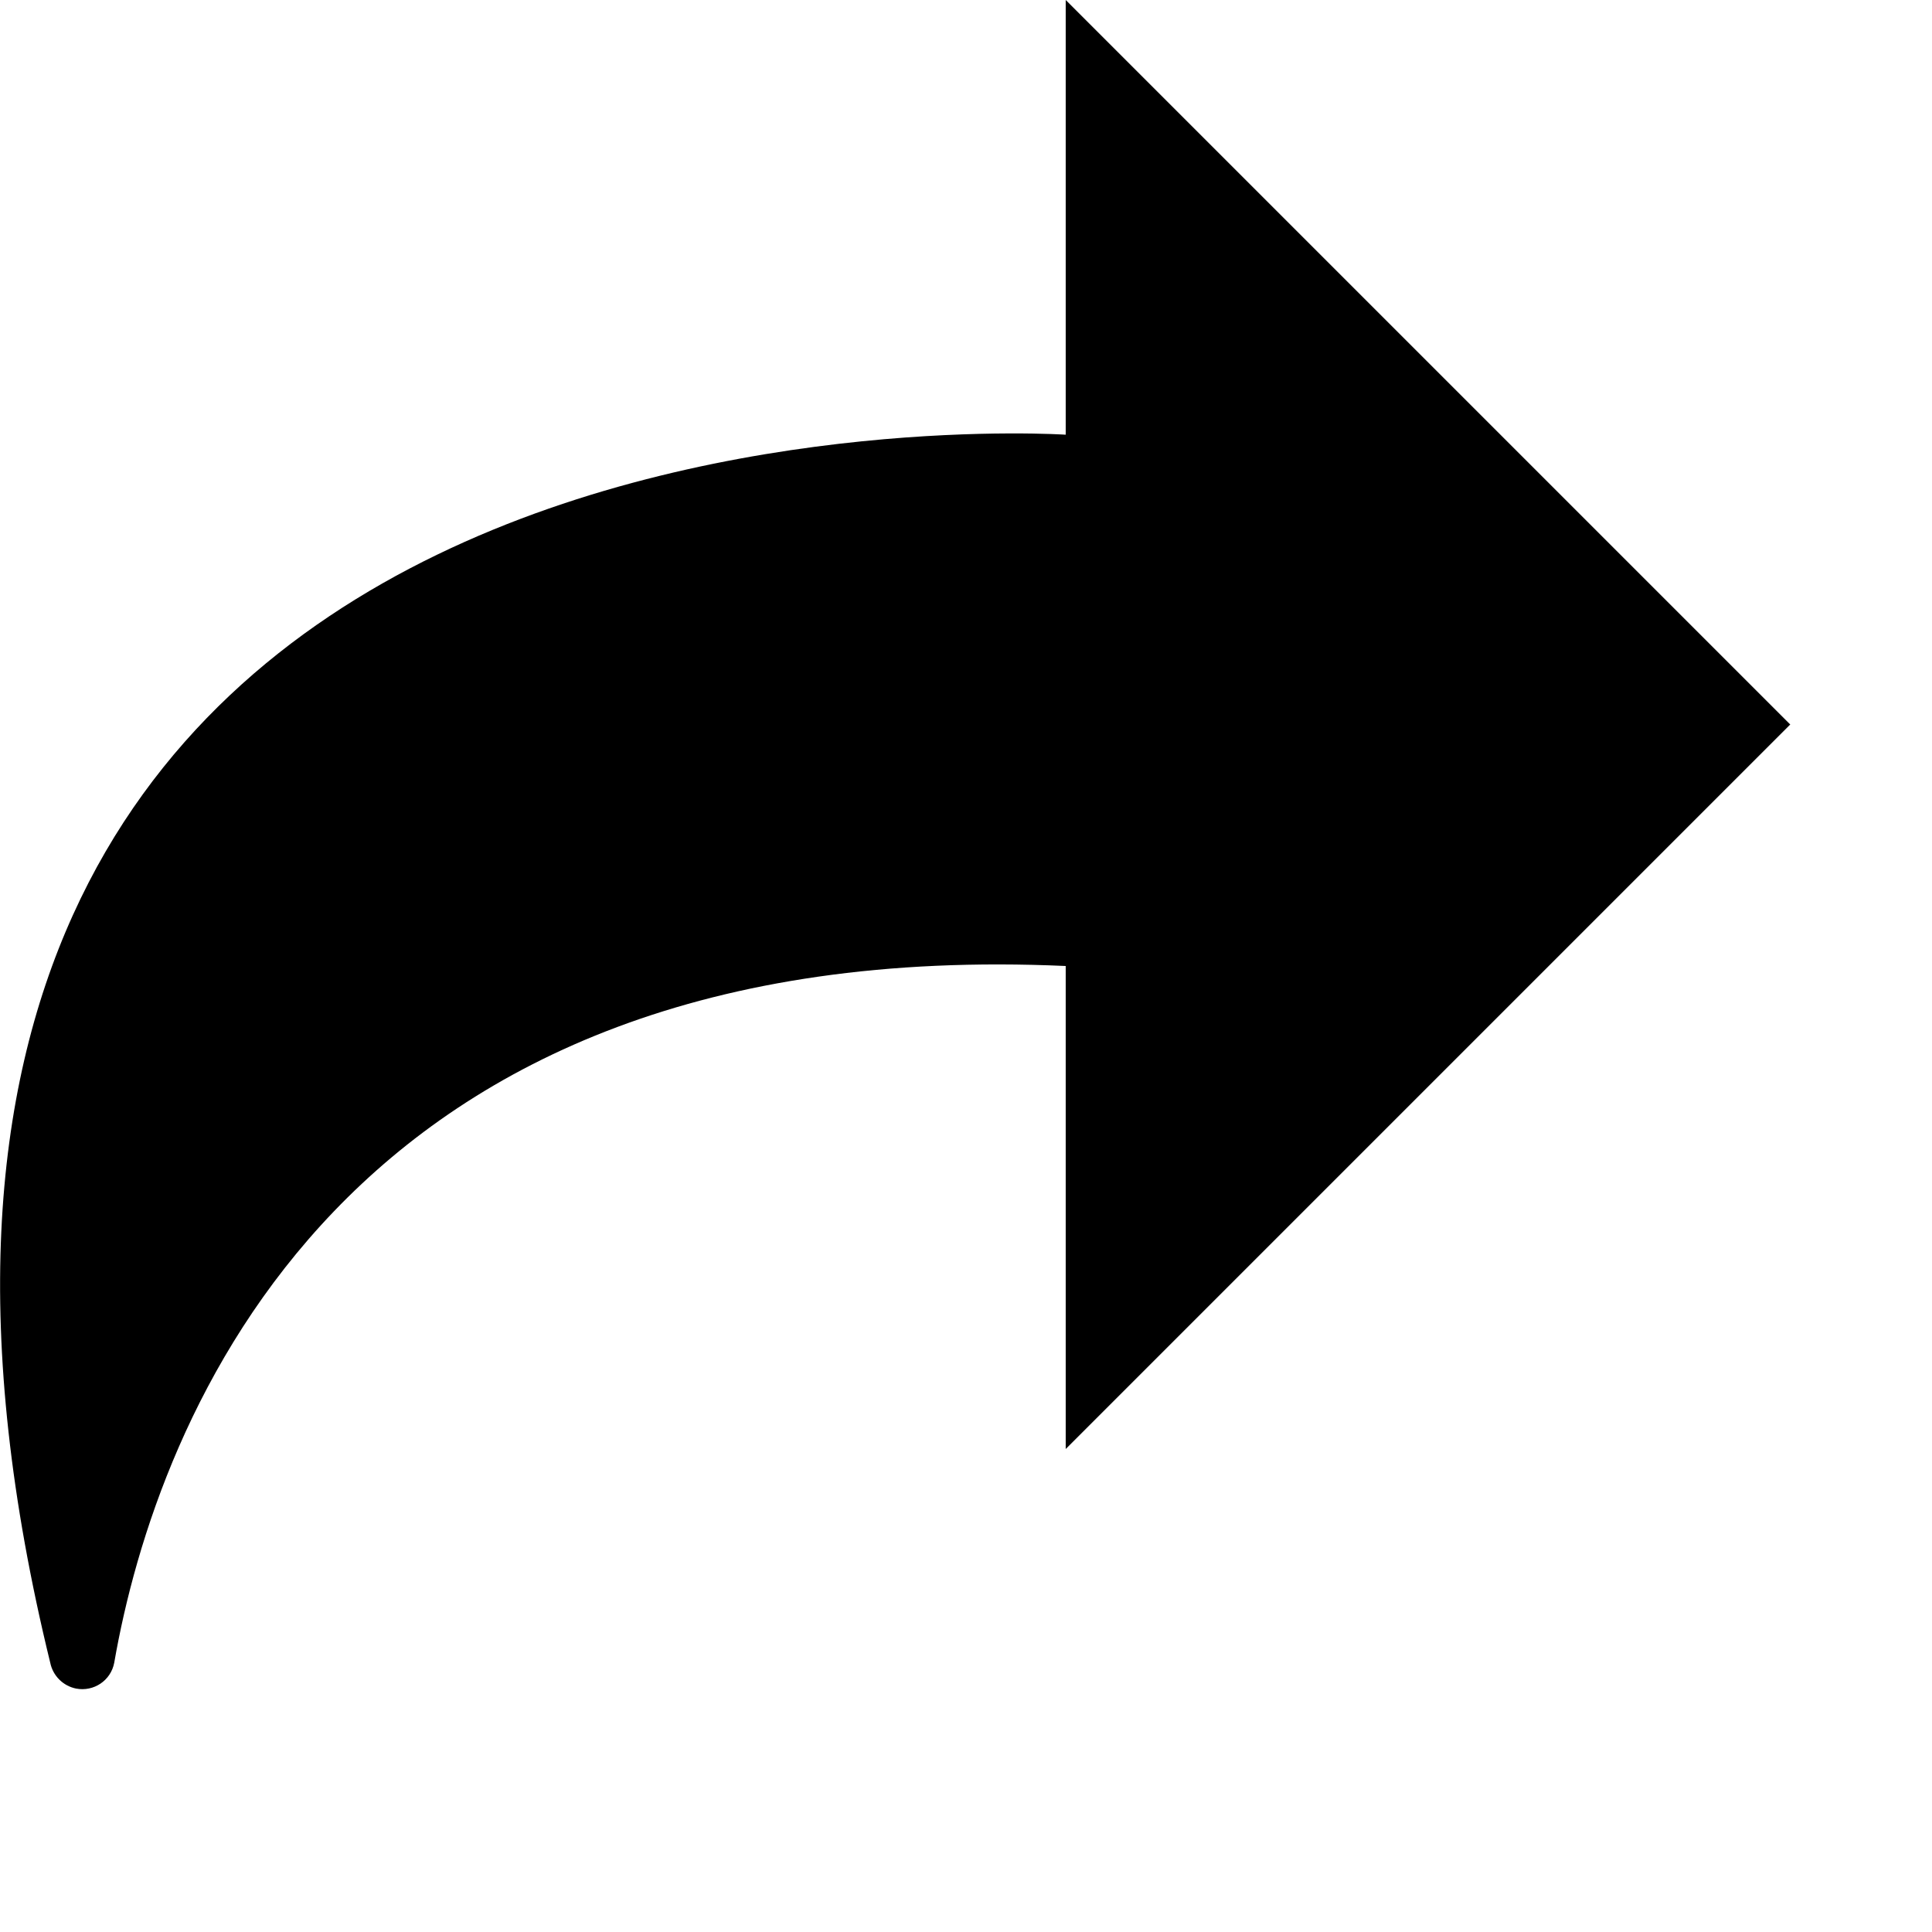 <?xml version="1.0" encoding="utf-8"?>
<!-- Generator: Adobe Illustrator 21.0.0, SVG Export Plug-In . SVG Version: 6.00 Build 0)  -->
<svg version="1.1" id="图层_1" xmlns="http://www.w3.org/2000/svg" xmlns:xlink="http://www.w3.org/1999/xlink" x="0px" y="0px"
	 viewBox="0 0 800 800" style="enable-background:new 0 0 800 800;" xml:space="preserve">
<path d="M20.8,688.5c1.1,5.4,5.3,9.6,10.7,10.7c7.3,1.4,14.4-3.3,15.8-10.7c17.5-100.5,94-302,394-288.5v200l300-300L441.3,0v180
	C441.3,180-112.7,143,20.8,688.5z"/>
</svg>

